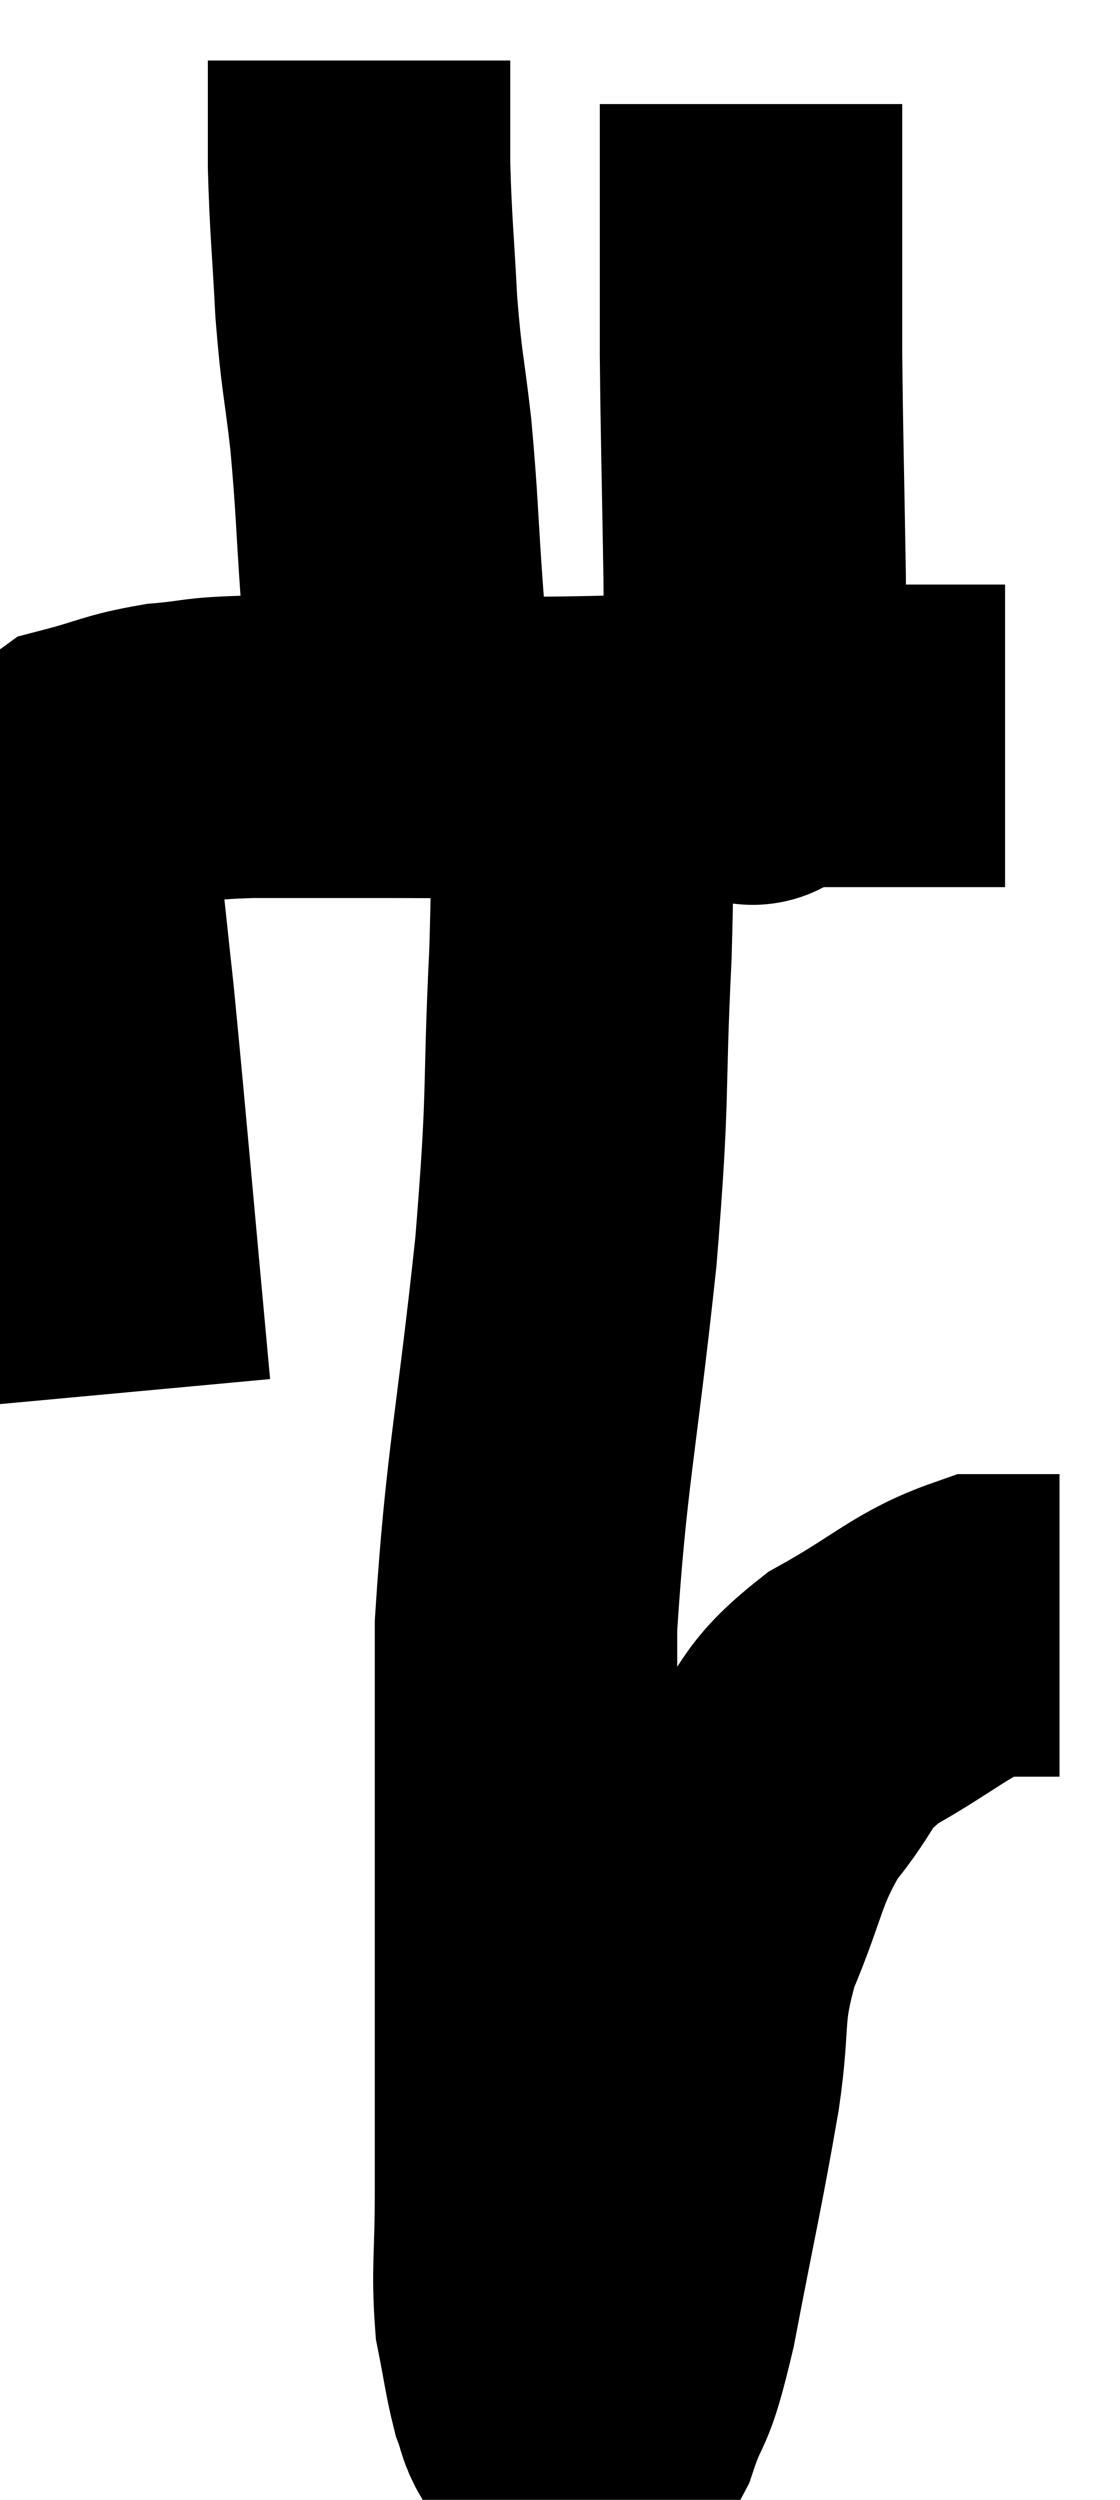 <svg xmlns="http://www.w3.org/2000/svg" viewBox="13.024 2.12 18.516 41.311" width="18.516" height="41.311"><path d="M 15 25.14 C 14.7 21.9, 14.61 20.82, 14.4 18.66 C 14.28 17.58, 14.25 17.205, 14.16 16.5 C 14.1 16.17, 13.98 16.23, 14.04 15.84 C 14.22 15.39, 13.965 15.255, 14.4 14.94 C 15.09 14.76, 15.09 14.7, 15.78 14.58 C 16.47 14.52, 16.245 14.49, 17.16 14.46 C 18.3 14.46, 17.94 14.46, 19.44 14.46 C 21.3 14.46, 21.405 14.505, 23.16 14.46 C 24.81 14.37, 25.155 14.325, 26.46 14.28 C 27.42 14.28, 27.63 14.28, 28.38 14.28 C 28.92 14.28, 29.145 14.28, 29.46 14.28 L 29.64 14.28" fill="none" stroke="black" stroke-width="5"></path><path d="M 19.68 14.16 C 19.59 13.02, 19.59 13.095, 19.5 11.88 C 19.41 10.59, 19.425 10.47, 19.32 9.3 C 19.2 8.25, 19.17 8.31, 19.08 7.2 C 19.02 6.03, 18.99 5.88, 18.96 4.86 C 18.96 3.99, 18.96 3.555, 18.96 3.12 C 18.96 3.12, 18.96 3.12, 18.96 3.12 L 18.96 3.12" fill="none" stroke="black" stroke-width="5"></path><path d="M 25.2 14.1 C 25.29 14.19, 25.305 14.235, 25.38 14.28 C 25.44 14.28, 25.47 14.94, 25.5 14.28 C 25.5 12.96, 25.515 13.215, 25.5 11.64 C 25.47 9.81, 25.455 9.42, 25.44 7.98 C 25.44 6.93, 25.44 6.6, 25.44 5.88 C 25.44 5.49, 25.44 5.415, 25.44 5.1 C 25.44 4.86, 25.44 4.815, 25.44 4.62 C 25.44 4.47, 25.44 4.395, 25.44 4.32 C 25.44 4.32, 25.44 4.44, 25.44 4.32 L 25.44 3.84" fill="none" stroke="black" stroke-width="5"></path><path d="M 22.62 14.58 C 22.62 16.23, 22.68 15.825, 22.62 17.88 C 22.5 20.34, 22.605 20.025, 22.38 22.8 C 22.05 25.89, 21.885 26.415, 21.72 28.98 C 21.72 31.02, 21.72 31.5, 21.72 33.06 C 21.72 34.14, 21.72 33.885, 21.72 35.22 C 21.72 36.81, 21.72 37.095, 21.72 38.4 C 21.72 39.42, 21.66 39.63, 21.72 40.44 C 21.84 41.04, 21.855 41.22, 21.96 41.64 C 22.05 41.88, 22.035 41.94, 22.14 42.12 C 22.26 42.24, 22.245 42.3, 22.38 42.36 C 22.53 42.36, 22.5 42.405, 22.68 42.36 C 22.89 42.27, 22.845 42.675, 23.1 42.18 C 23.4 41.28, 23.37 41.775, 23.7 40.38 C 24.06 38.49, 24.15 38.16, 24.42 36.6 C 24.6 35.37, 24.435 35.355, 24.78 34.14 C 25.29 32.94, 25.215 32.73, 25.8 31.74 C 26.46 30.96, 26.25 30.87, 27.12 30.18 C 28.2 29.58, 28.425 29.28, 29.28 28.98 C 29.91 28.98, 30.225 28.98, 30.54 28.98 C 30.54 28.98, 30.54 28.98, 30.54 28.98 L 30.54 28.98" fill="none" stroke="black" stroke-width="5"></path></svg>